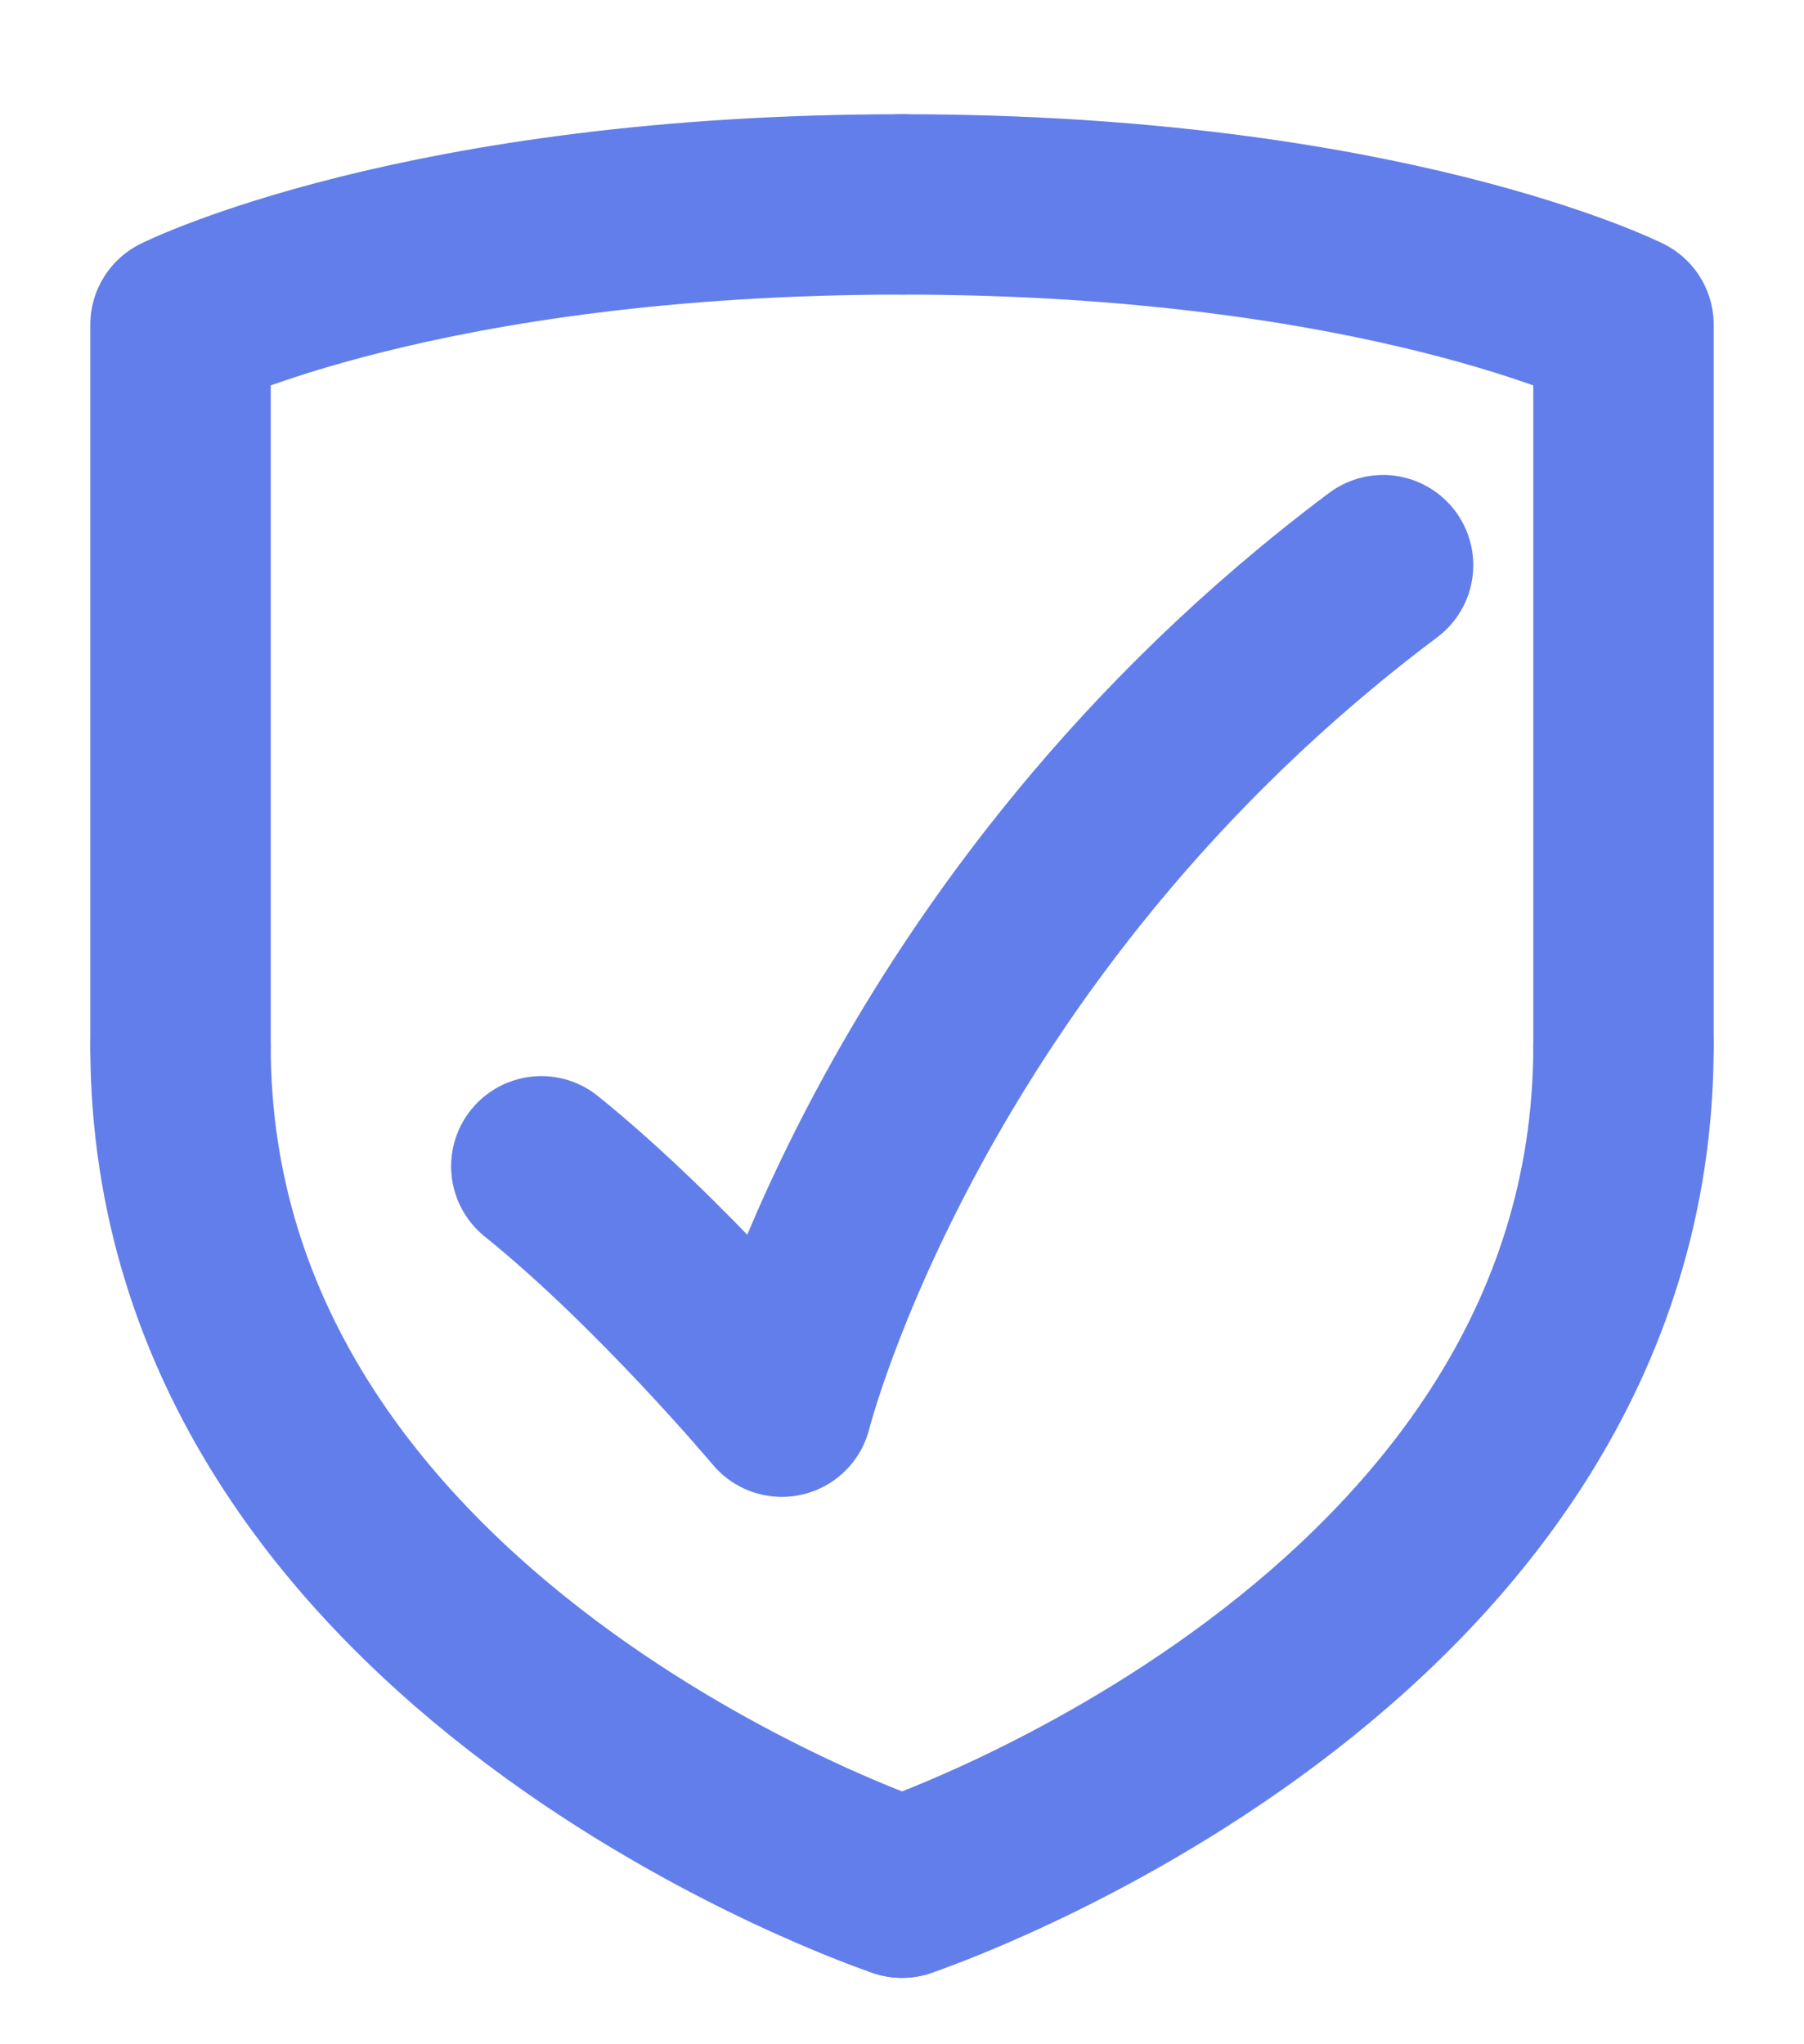 <svg width="15" height="17" viewBox="0 0 15 17" fill="none" xmlns="http://www.w3.org/2000/svg">
<path d="M7.5 15.698C7.5 15.698 13.499 13.698 13.499 8.699" stroke="#627EEA" stroke-width="1.5" stroke-linecap="round" stroke-linejoin="round"/>
<path d="M13.499 8.699V2.7C13.499 2.7 11.499 1.7 7.5 1.7" stroke="#627EEA" stroke-width="1.5" stroke-linecap="round" stroke-linejoin="round"/>
<path d="M7.5 15.698C7.5 15.698 1.501 13.698 1.501 8.699" stroke="#627EEA" stroke-width="1.5" stroke-linecap="round" stroke-linejoin="round"/>
<path d="M1.501 8.699V2.7C1.501 2.7 3.501 1.7 7.5 1.7" stroke="#627EEA" stroke-width="1.5" stroke-linecap="round" stroke-linejoin="round"/>
<path d="M11.5 4.7C7.501 7.699 6.501 11.698 6.501 11.698C6.501 11.698 5.501 10.505 4.501 9.699" stroke="#627EEA" stroke-width="1.5" stroke-linecap="round" stroke-linejoin="round"/>
</svg>
